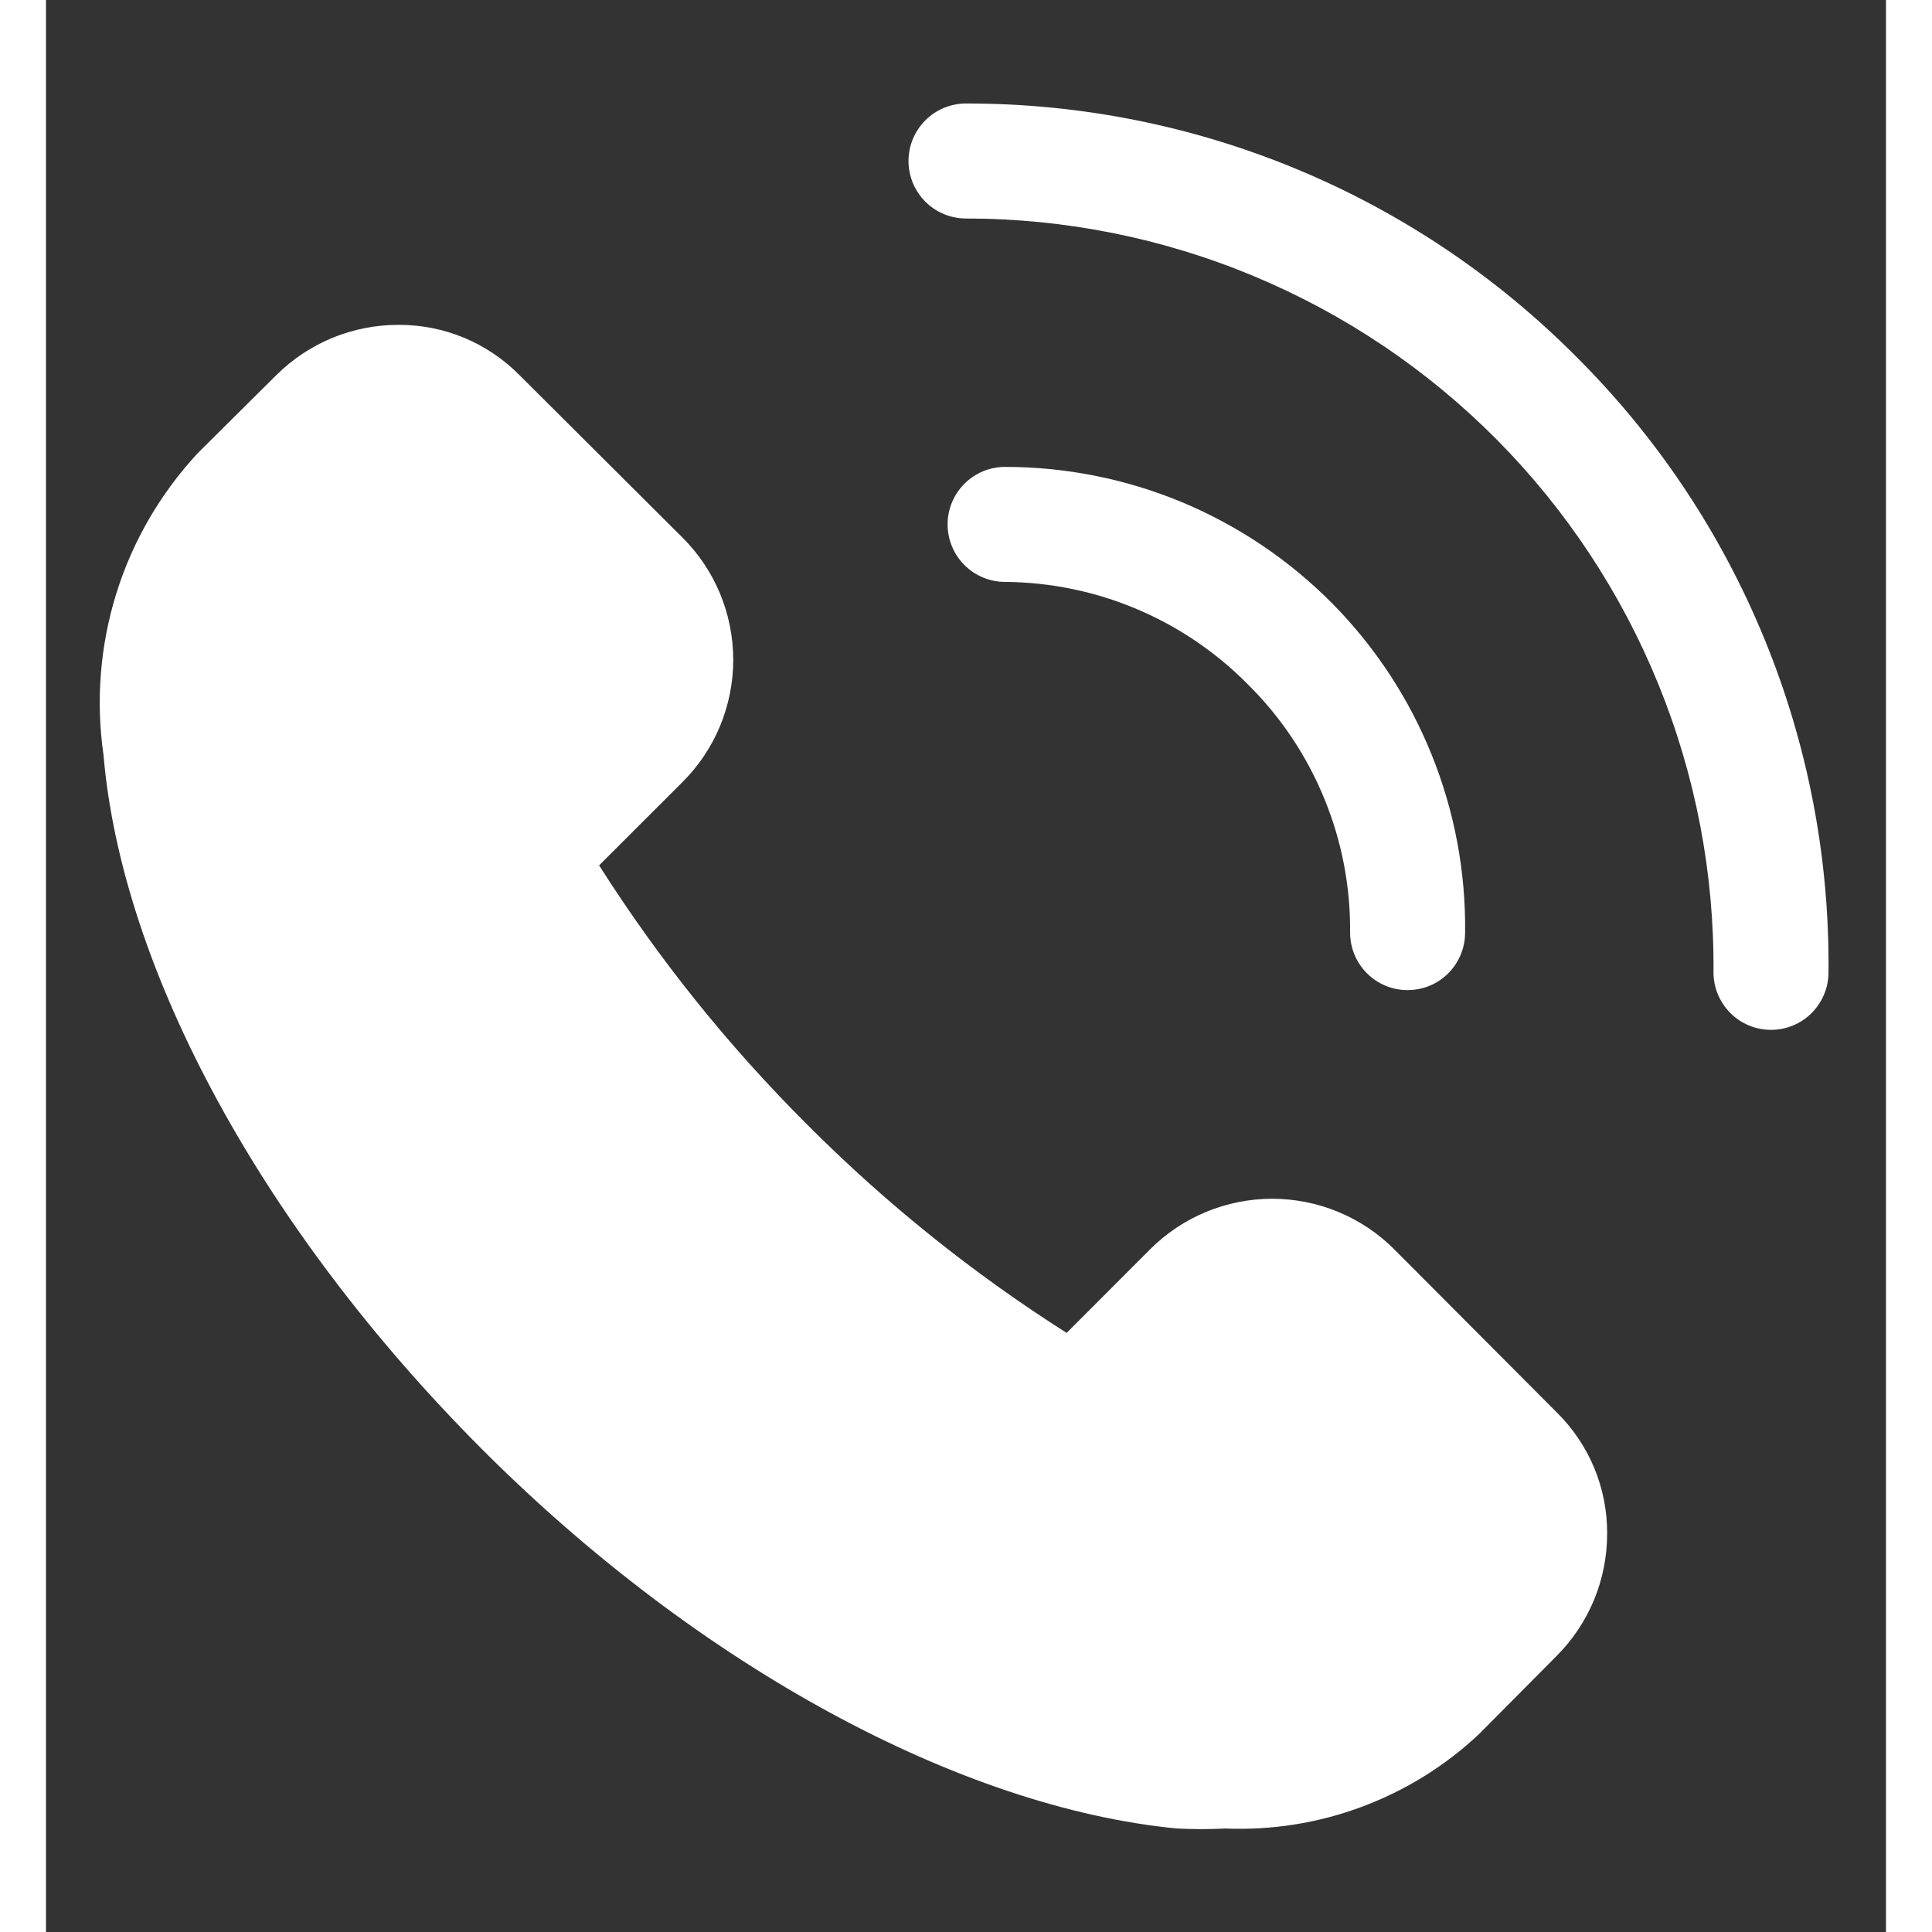 <svg width="20" height="20" viewBox="0 0 20 21" fill="none" xmlns="http://www.w3.org/2000/svg">
<rect x="0" y="0" width="20" height="21" fill="#333333" stroke="none"/>
<path d="M14.656 13.581C14.482 13.406 14.275 13.268 14.047 13.173C13.819 13.079 13.575 13.03 13.328 13.03C13.081 13.03 12.837 13.079 12.609 13.173C12.381 13.268 12.174 13.406 12 13.581L11.094 14.488C10.073 13.84 9.128 13.081 8.275 12.225C7.419 11.372 6.66 10.427 6.012 9.406L6.919 8.5C7.094 8.326 7.232 8.119 7.327 7.891C7.421 7.663 7.47 7.419 7.47 7.172C7.47 6.925 7.421 6.681 7.327 6.453C7.232 6.225 7.094 6.018 6.919 5.844L5.15 4.081C4.978 3.906 4.773 3.767 4.546 3.672C4.32 3.578 4.077 3.53 3.831 3.531C3.584 3.531 3.339 3.579 3.111 3.673C2.882 3.768 2.675 3.906 2.5 4.081L1.65 4.925C1.245 5.361 0.942 5.881 0.765 6.449C0.588 7.017 0.54 7.618 0.625 8.206C0.825 10.55 2.362 13.369 4.731 15.744C7.1 18.119 9.95 19.65 12.294 19.875C12.469 19.884 12.644 19.884 12.819 19.875C13.323 19.896 13.827 19.816 14.3 19.64C14.774 19.464 15.207 19.196 15.575 18.85L16.419 18C16.594 17.825 16.732 17.618 16.827 17.389C16.921 17.161 16.969 16.916 16.969 16.669C16.97 16.423 16.922 16.18 16.828 15.954C16.733 15.727 16.594 15.522 16.419 15.35L14.656 13.581ZM16.625 3.869C15.756 2.997 14.724 2.306 13.587 1.835C12.45 1.364 11.231 1.123 10 1.125C9.834 1.125 9.675 1.191 9.558 1.308C9.441 1.425 9.375 1.584 9.375 1.75C9.375 1.916 9.441 2.075 9.558 2.192C9.675 2.309 9.834 2.375 10 2.375C11.073 2.375 12.135 2.587 13.125 3C14.116 3.413 15.014 4.017 15.77 4.779C16.525 5.541 17.122 6.445 17.526 7.438C17.931 8.432 18.134 9.496 18.125 10.569C18.125 10.735 18.191 10.893 18.308 11.011C18.425 11.128 18.584 11.194 18.75 11.194C18.916 11.194 19.075 11.128 19.192 11.011C19.309 10.893 19.375 10.735 19.375 10.569C19.387 9.325 19.15 8.091 18.677 6.941C18.205 5.79 17.507 4.745 16.625 3.869Z" fill="white"/>
<path d="M13.069 7.444C13.424 7.796 13.704 8.216 13.894 8.679C14.084 9.141 14.18 9.637 14.175 10.137C14.175 10.303 14.241 10.462 14.358 10.579C14.475 10.697 14.634 10.762 14.8 10.762C14.966 10.762 15.125 10.697 15.242 10.579C15.359 10.462 15.425 10.303 15.425 10.137C15.433 9.476 15.31 8.819 15.062 8.205C14.815 7.591 14.448 7.032 13.983 6.561C13.518 6.091 12.964 5.717 12.353 5.461C11.742 5.206 11.087 5.075 10.425 5.075C10.259 5.075 10.1 5.141 9.983 5.258C9.866 5.375 9.8 5.534 9.8 5.7C9.8 5.866 9.866 6.025 9.983 6.142C10.1 6.259 10.259 6.325 10.425 6.325C10.918 6.329 11.405 6.429 11.858 6.621C12.312 6.813 12.723 7.093 13.069 7.444Z" fill="white"/>
</svg>
